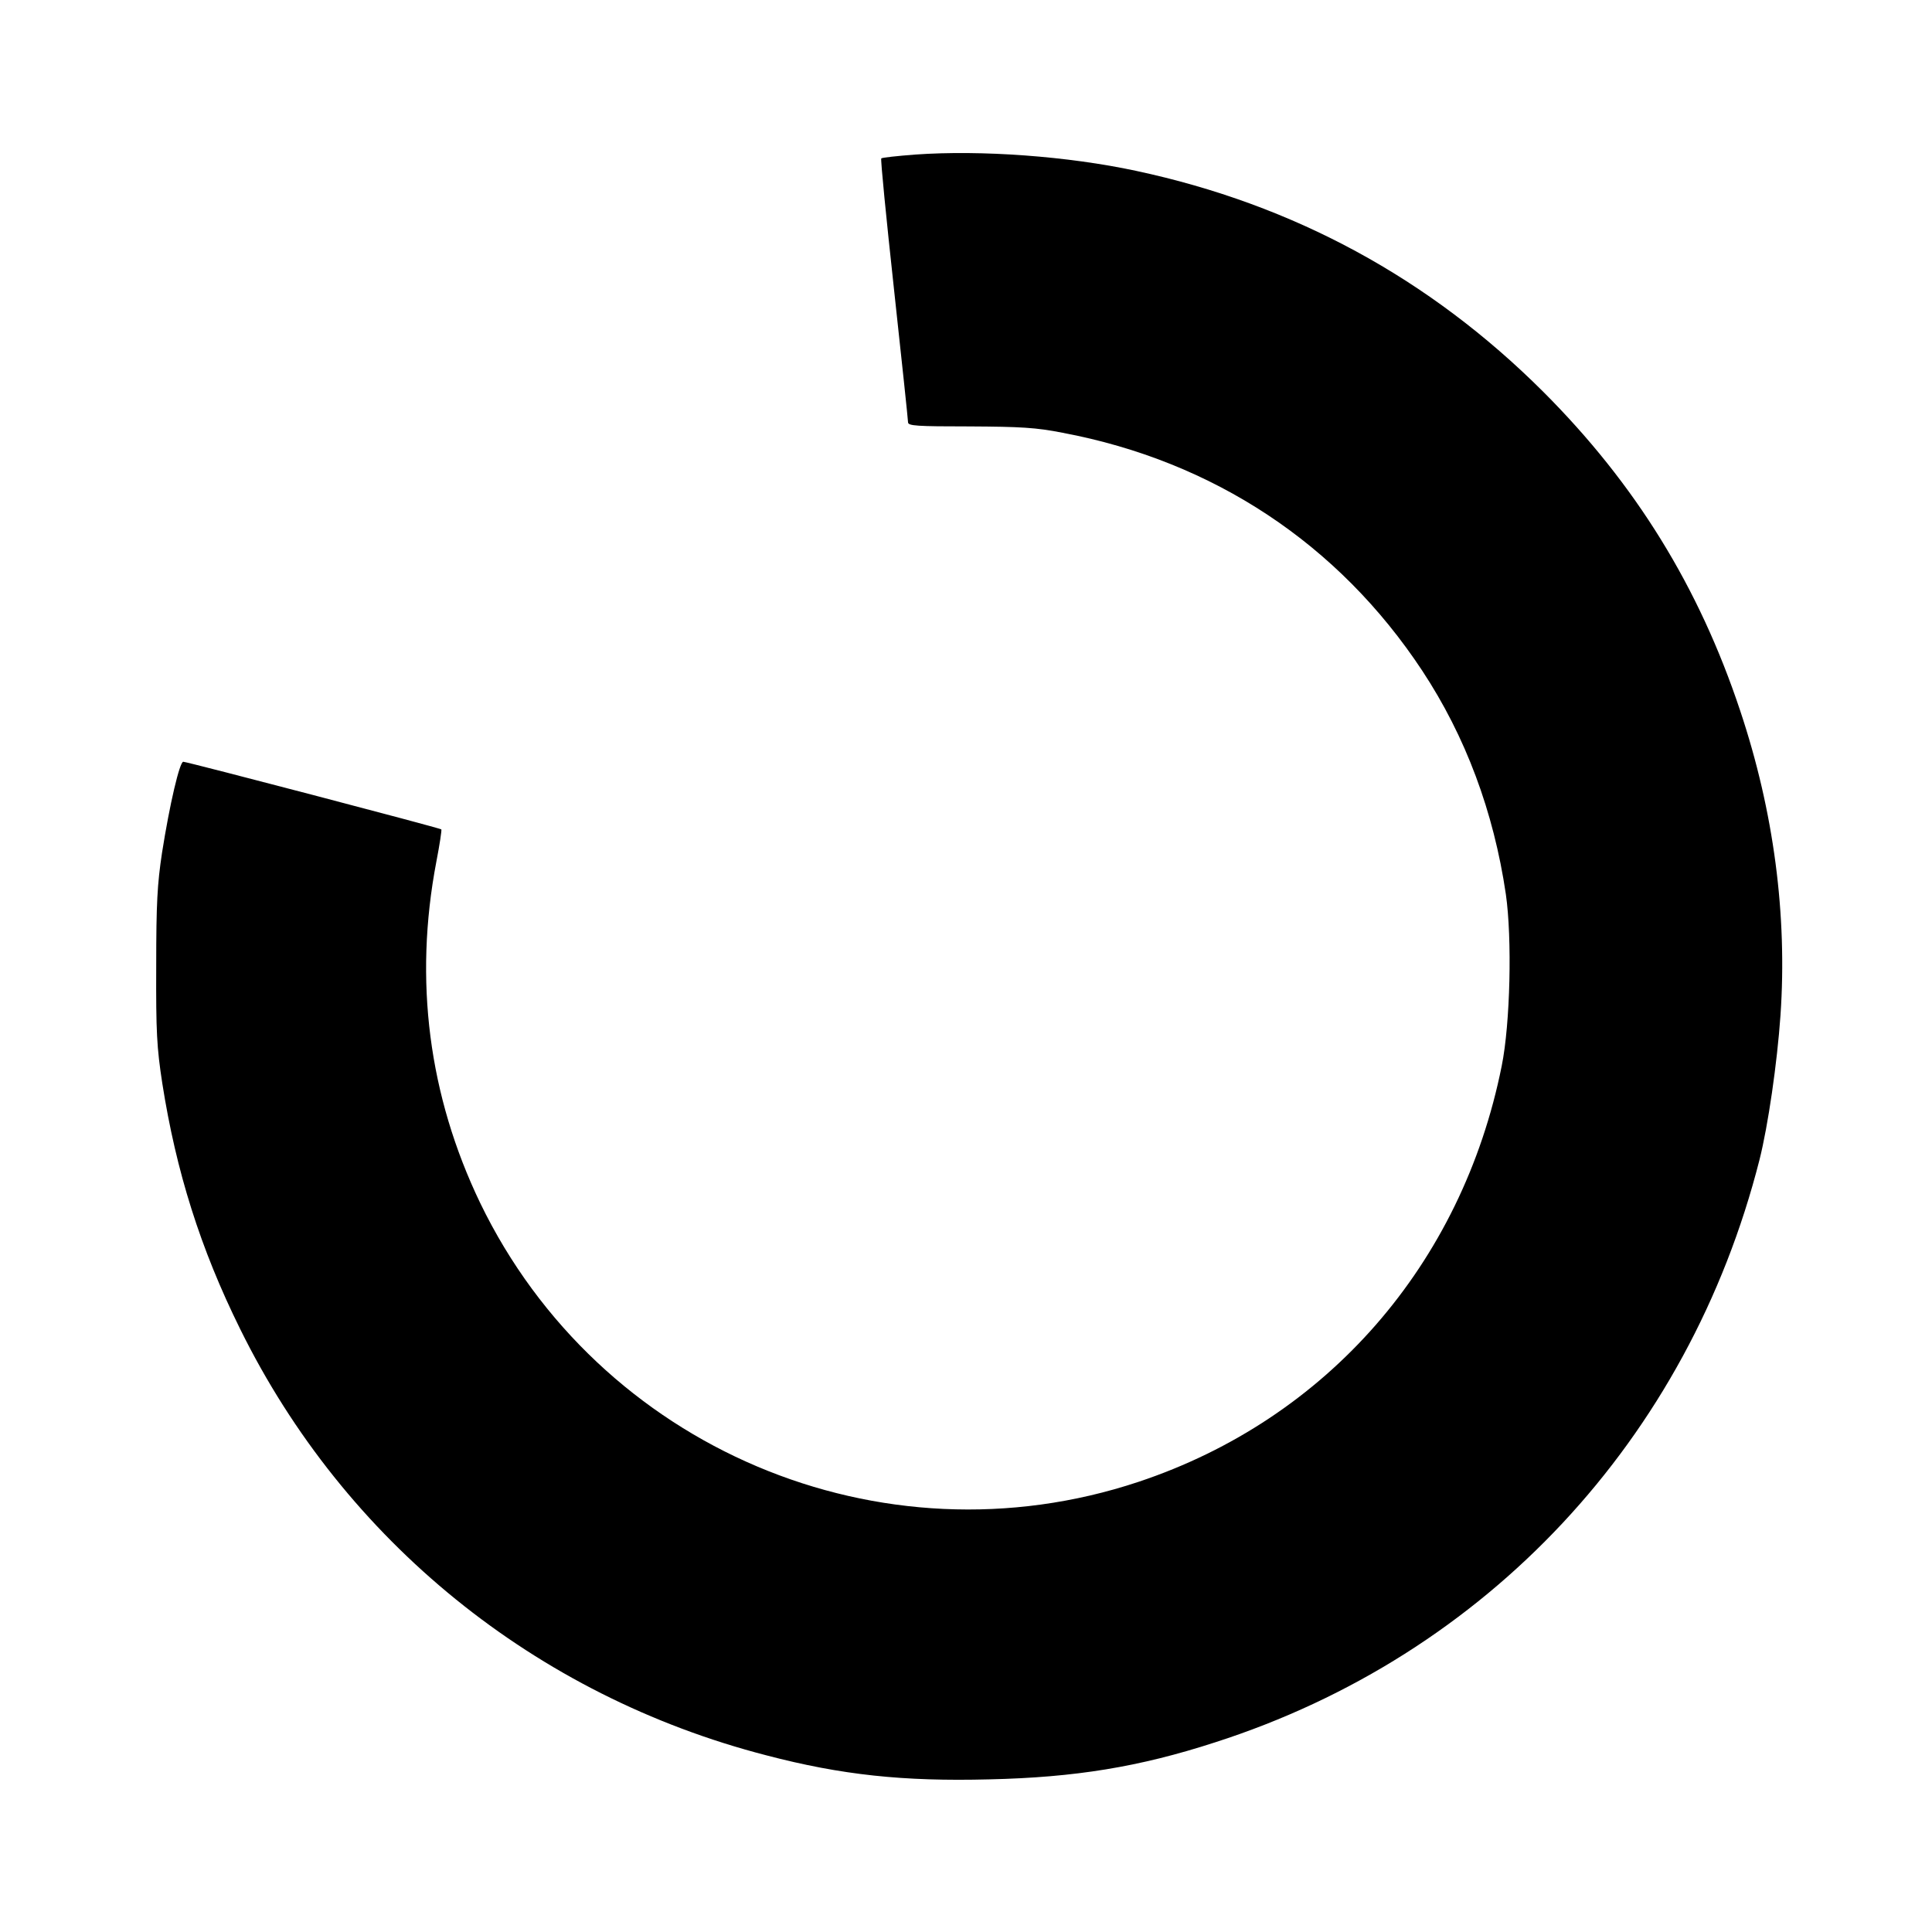 <?xml version="1.0" standalone="no"?>
<!DOCTYPE svg PUBLIC "-//W3C//DTD SVG 20010904//EN"
 "http://www.w3.org/TR/2001/REC-SVG-20010904/DTD/svg10.dtd">
<svg version="1.0" xmlns="http://www.w3.org/2000/svg"
 width="700pt" height="700pt" viewBox="0 0 700 700"
 preserveAspectRatio="xMidYMid meet">
<g transform="translate(0,700) scale(0.1,-0.1)"
fill="#000000" stroke="none">
<path d="M3316 6440 c-65 -5 -121 -11 -123 -14 -3 -3 18 -216 46 -473 28 -257
51 -475 51 -483 0 -13 31 -15 223 -15 185 -1 241 -4 337 -23 547 -103 1000
-403 1303 -862 157 -238 259 -511 303 -810 23 -160 16 -469 -15 -622 -144
-720 -634 -1280 -1316 -1507 -934 -311 -1956 123 -2385 1010 -187 389 -241
807 -159 1237 12 62 20 115 18 117 -5 5 -921 245 -935 245 -13 0 -49 -152 -77
-330 -17 -113 -21 -181 -21 -410 -1 -239 2 -295 22 -425 50 -319 138 -599 282
-890 379 -769 1070 -1329 1907 -1545 271 -71 495 -95 807 -87 311 7 544 45
818 134 985 316 1716 1099 1973 2111 31 123 64 350 76 523 25 363 -24 739
-146 1104 -149 448 -379 821 -714 1156 -412 411 -904 678 -1475 800 -247 53
-560 76 -800 59z"/>
</g>
</svg>
